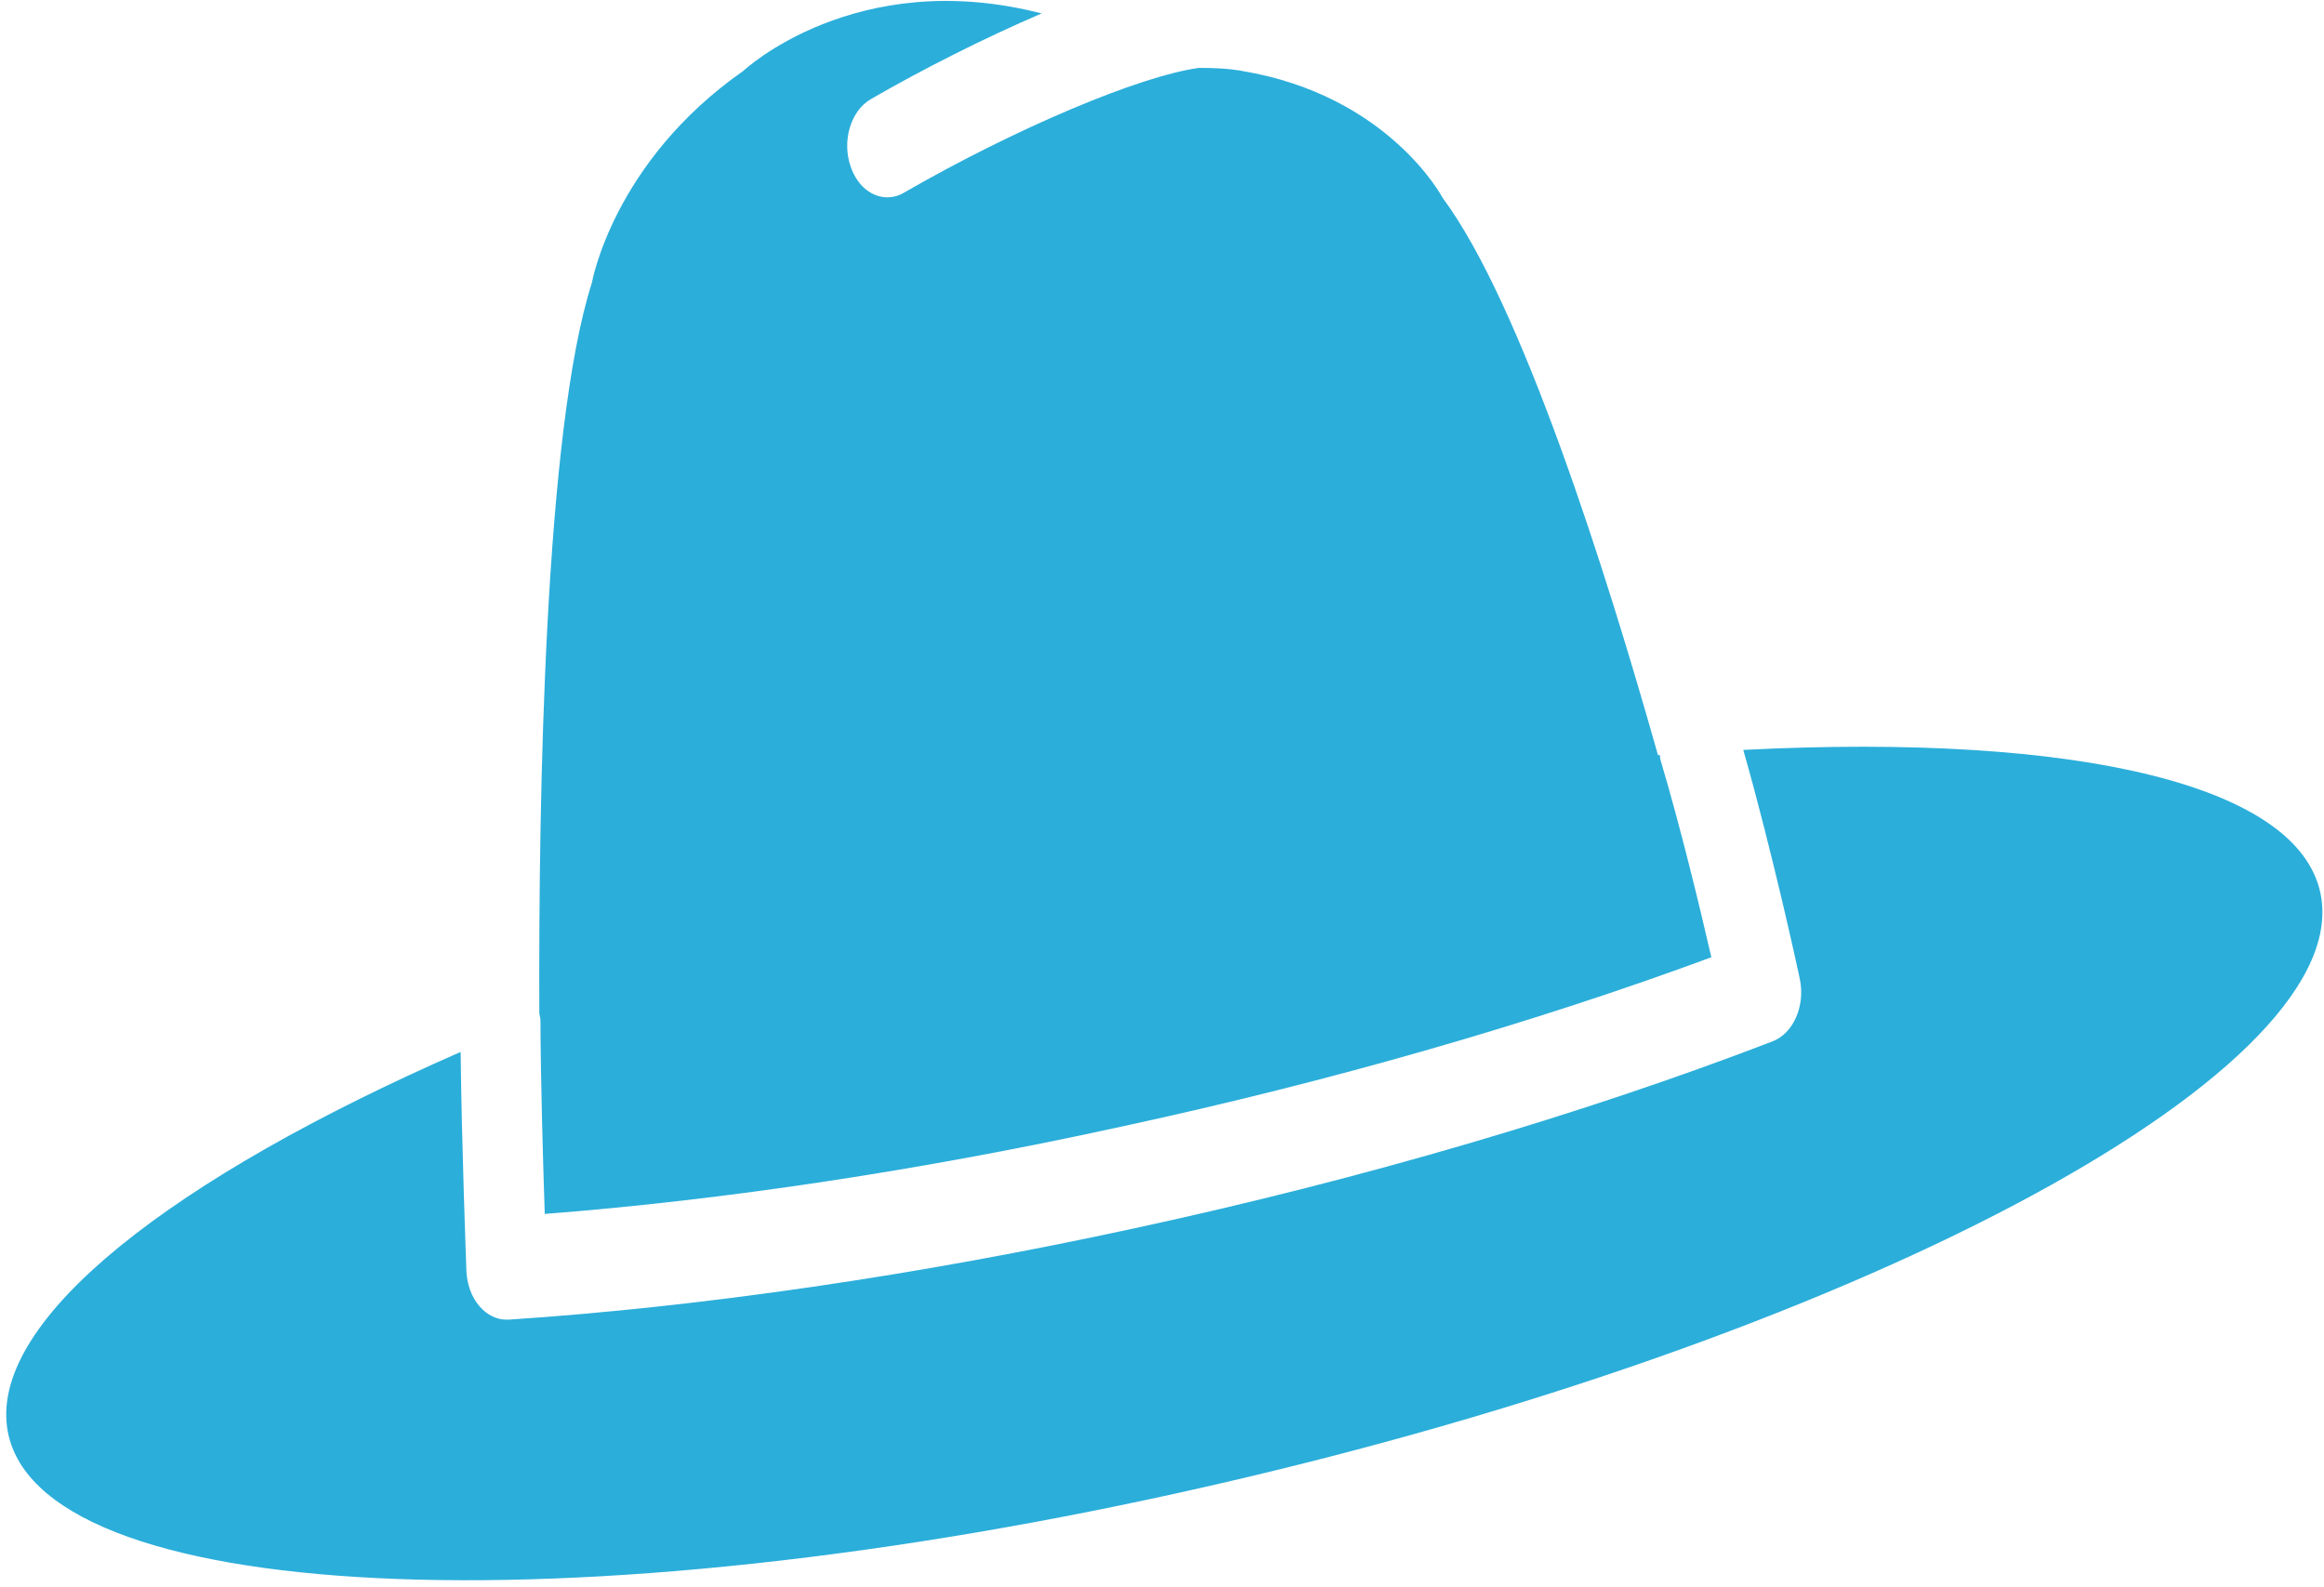 <svg width="82" height="56" viewBox="0 0 82 56" fill="none" xmlns="http://www.w3.org/2000/svg">
    <path d="M81.912 31.725C81.344 27.676 73.24 25.857 61.51 26.457C62.558 30.133 63.463 34.334 63.501 34.52C63.71 35.474 63.282 36.461 62.537 36.742C55.867 39.305 48.09 41.592 40.051 43.33C32.371 44.998 24.72 46.111 17.947 46.557C17.917 46.557 17.894 46.557 17.865 46.557C17.519 46.557 17.177 46.387 16.918 46.084C16.637 45.763 16.477 45.311 16.456 44.833C16.451 44.635 16.291 40.475 16.253 37.113C6.082 41.562 -0.284 46.517 0.251 50.361C1.129 56.637 20.113 57.573 42.658 52.428C65.214 47.29 82.789 38.021 81.912 31.725Z" fill="#2BAEDA" />
    <path d="M19.069 36.007C19.078 38.14 19.16 40.997 19.221 42.827C25.536 42.34 32.539 41.289 39.585 39.743C46.976 38.148 54.131 36.085 60.383 33.772C59.974 31.993 59.291 29.163 58.59 26.814C58.573 26.757 58.578 26.695 58.565 26.635C58.544 26.641 58.521 26.641 58.5 26.641C56.671 20.161 53.692 10.736 50.906 6.986C50.906 6.986 49.007 3.364 43.816 2.502C43.816 2.502 43.333 2.391 42.3 2.396C40.22 2.68 35.86 4.513 31.888 6.802C31.698 6.913 31.5 6.962 31.308 6.962C30.768 6.962 30.253 6.567 30.019 5.889C29.694 4.978 30.015 3.905 30.732 3.494C32.533 2.453 34.695 1.358 36.752 0.474C30.181 -1.218 26.222 2.505 26.222 2.505C21.628 5.719 20.883 9.981 20.883 9.981C19.219 15.177 19 28.081 19.029 35.758C19.044 35.837 19.069 35.912 19.069 36.007Z" fill="#2BAEDA" />
</svg>